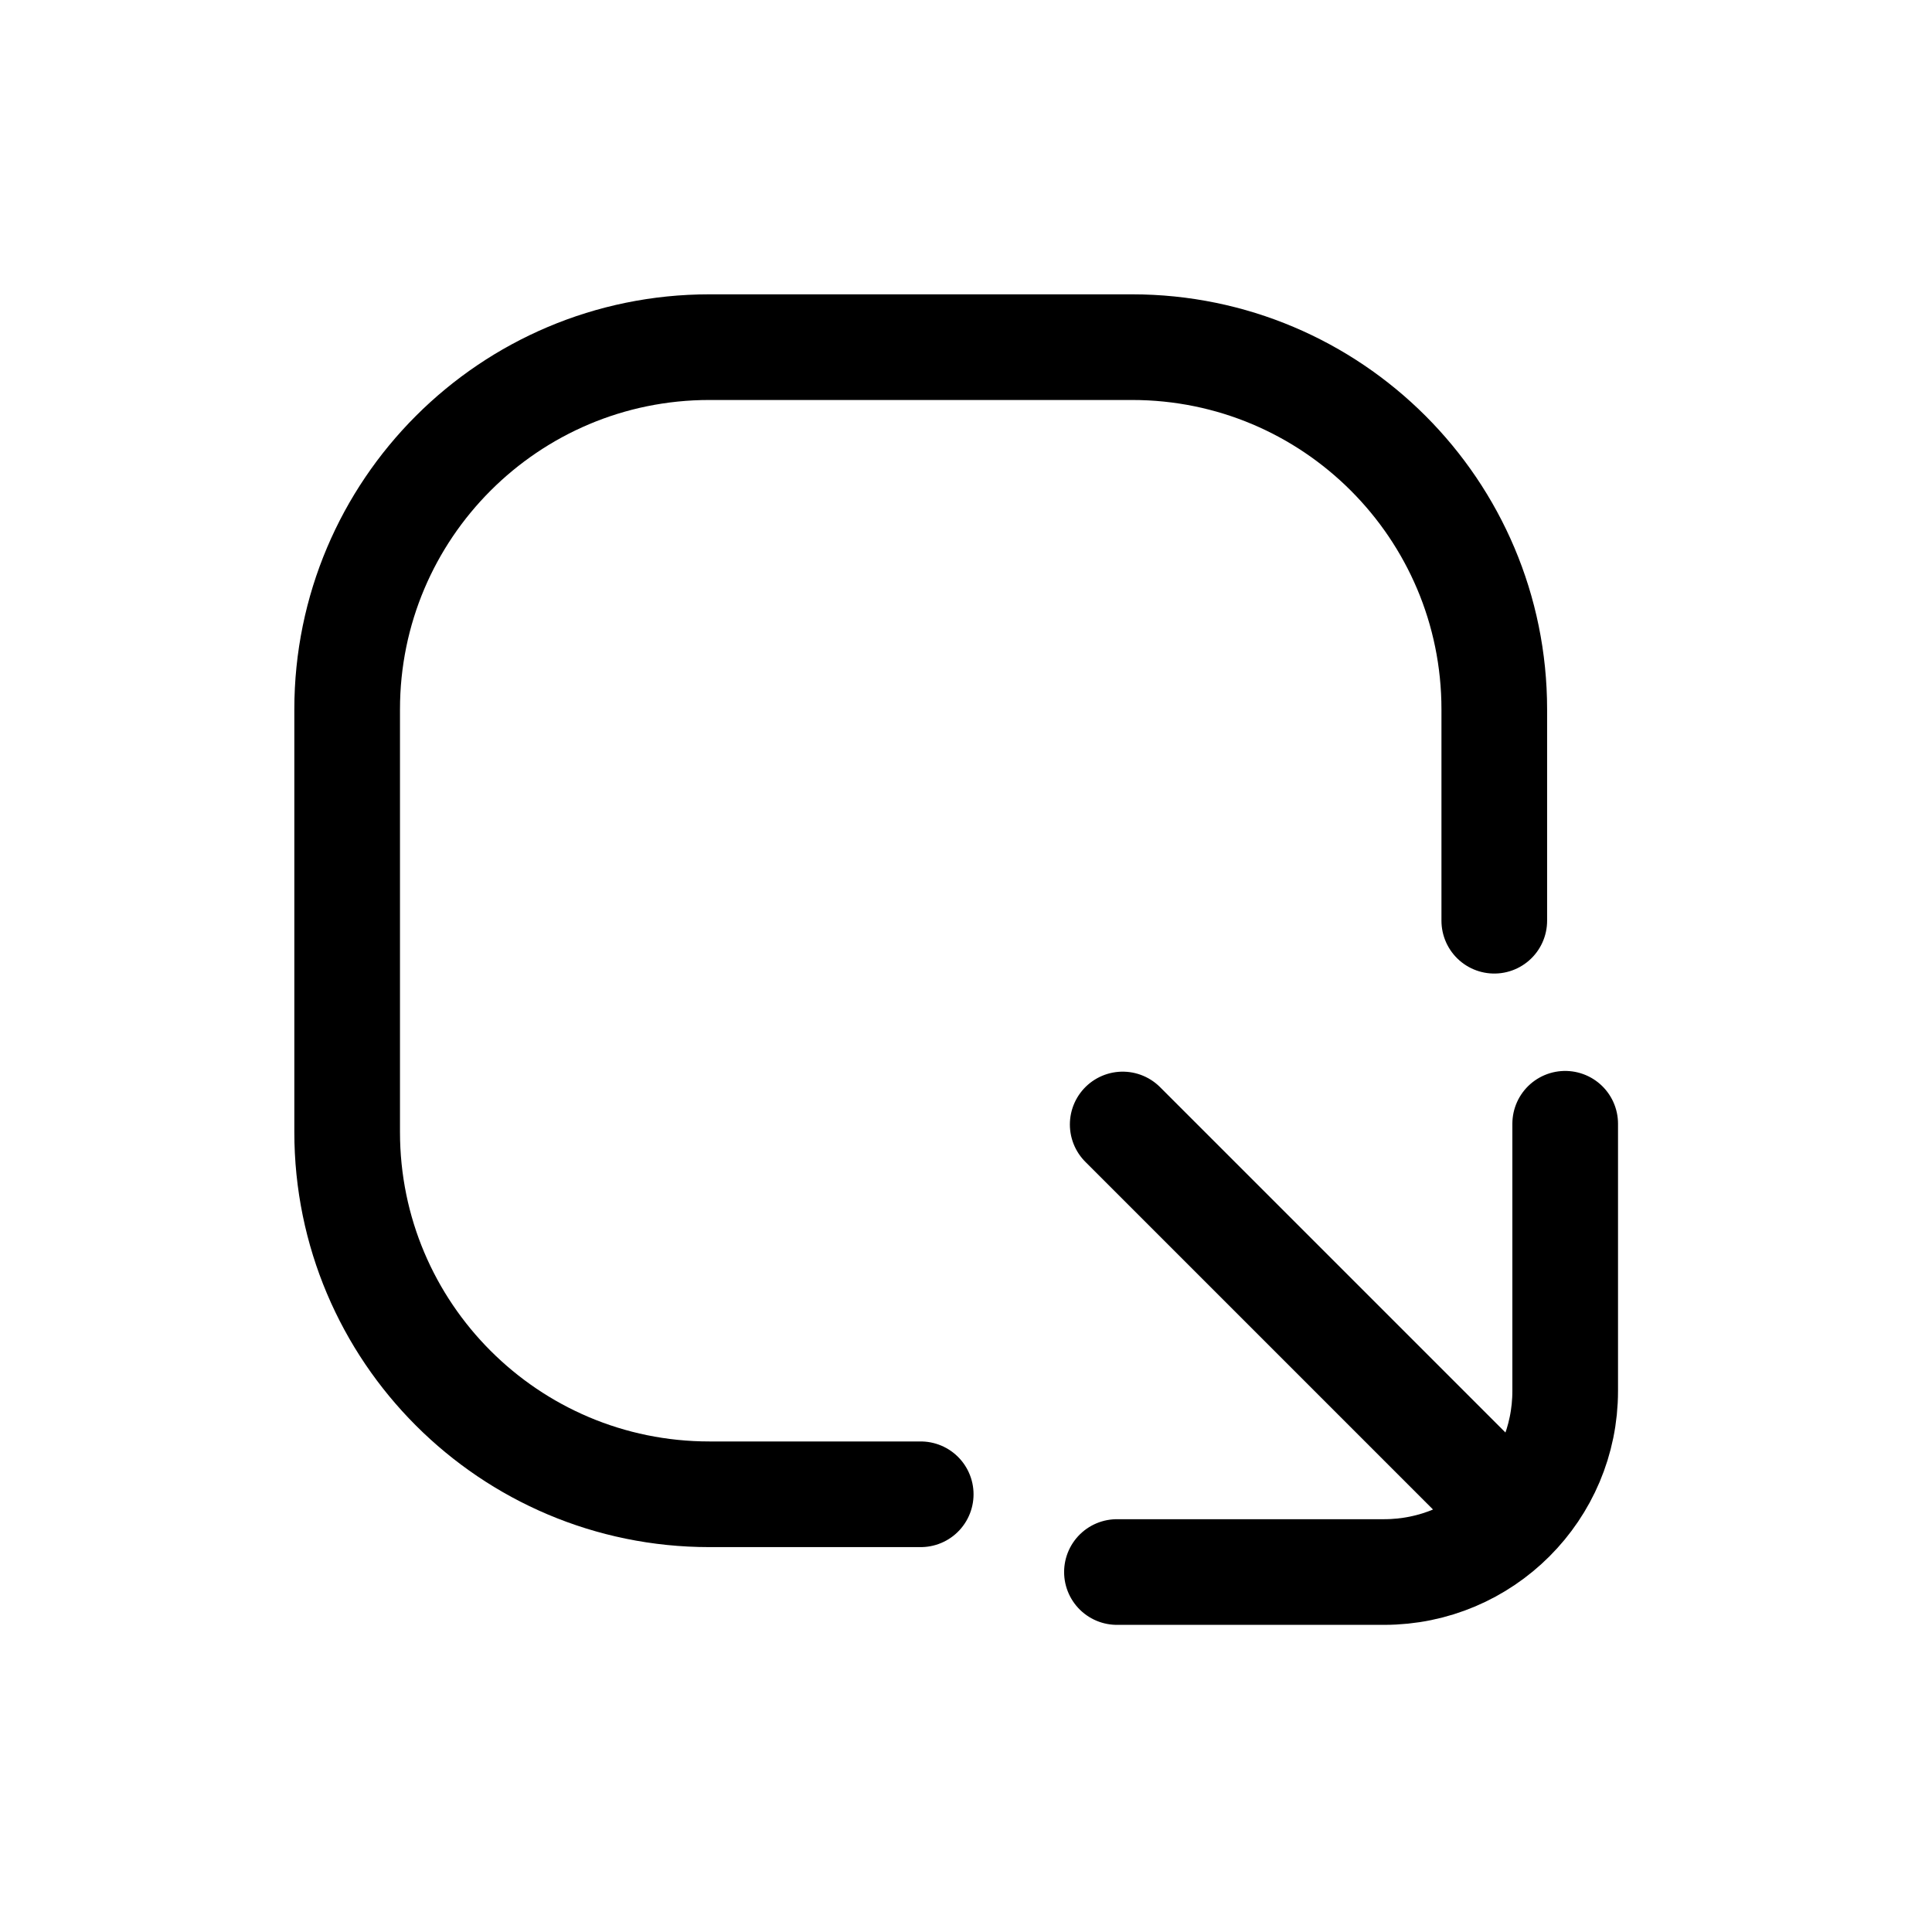 <svg xmlns="http://www.w3.org/2000/svg" fill="none" viewBox="0 0 128 128" id="Open">
  <path stroke="#000000" stroke-linecap="round" stroke-width="7" d="M99 61V47C99 33.745 88.255 23 75 23H47C33.745 23 23 33.745 23 47V75C23 88.255 33.745 99 47 99H61" class="colorStroke1f1f1f svgStroke"></path>
  <path stroke="#000000" stroke-linecap="round" stroke-linejoin="round" stroke-width="7" d="M103.698 74.452L103.698 92.151C103.698 98.778 98.326 104.151 91.698 104.151L74 104.151M74.382 74.5L99.145 99.263" class="colorStroke1f1f1f svgStroke"></path>
</svg>
